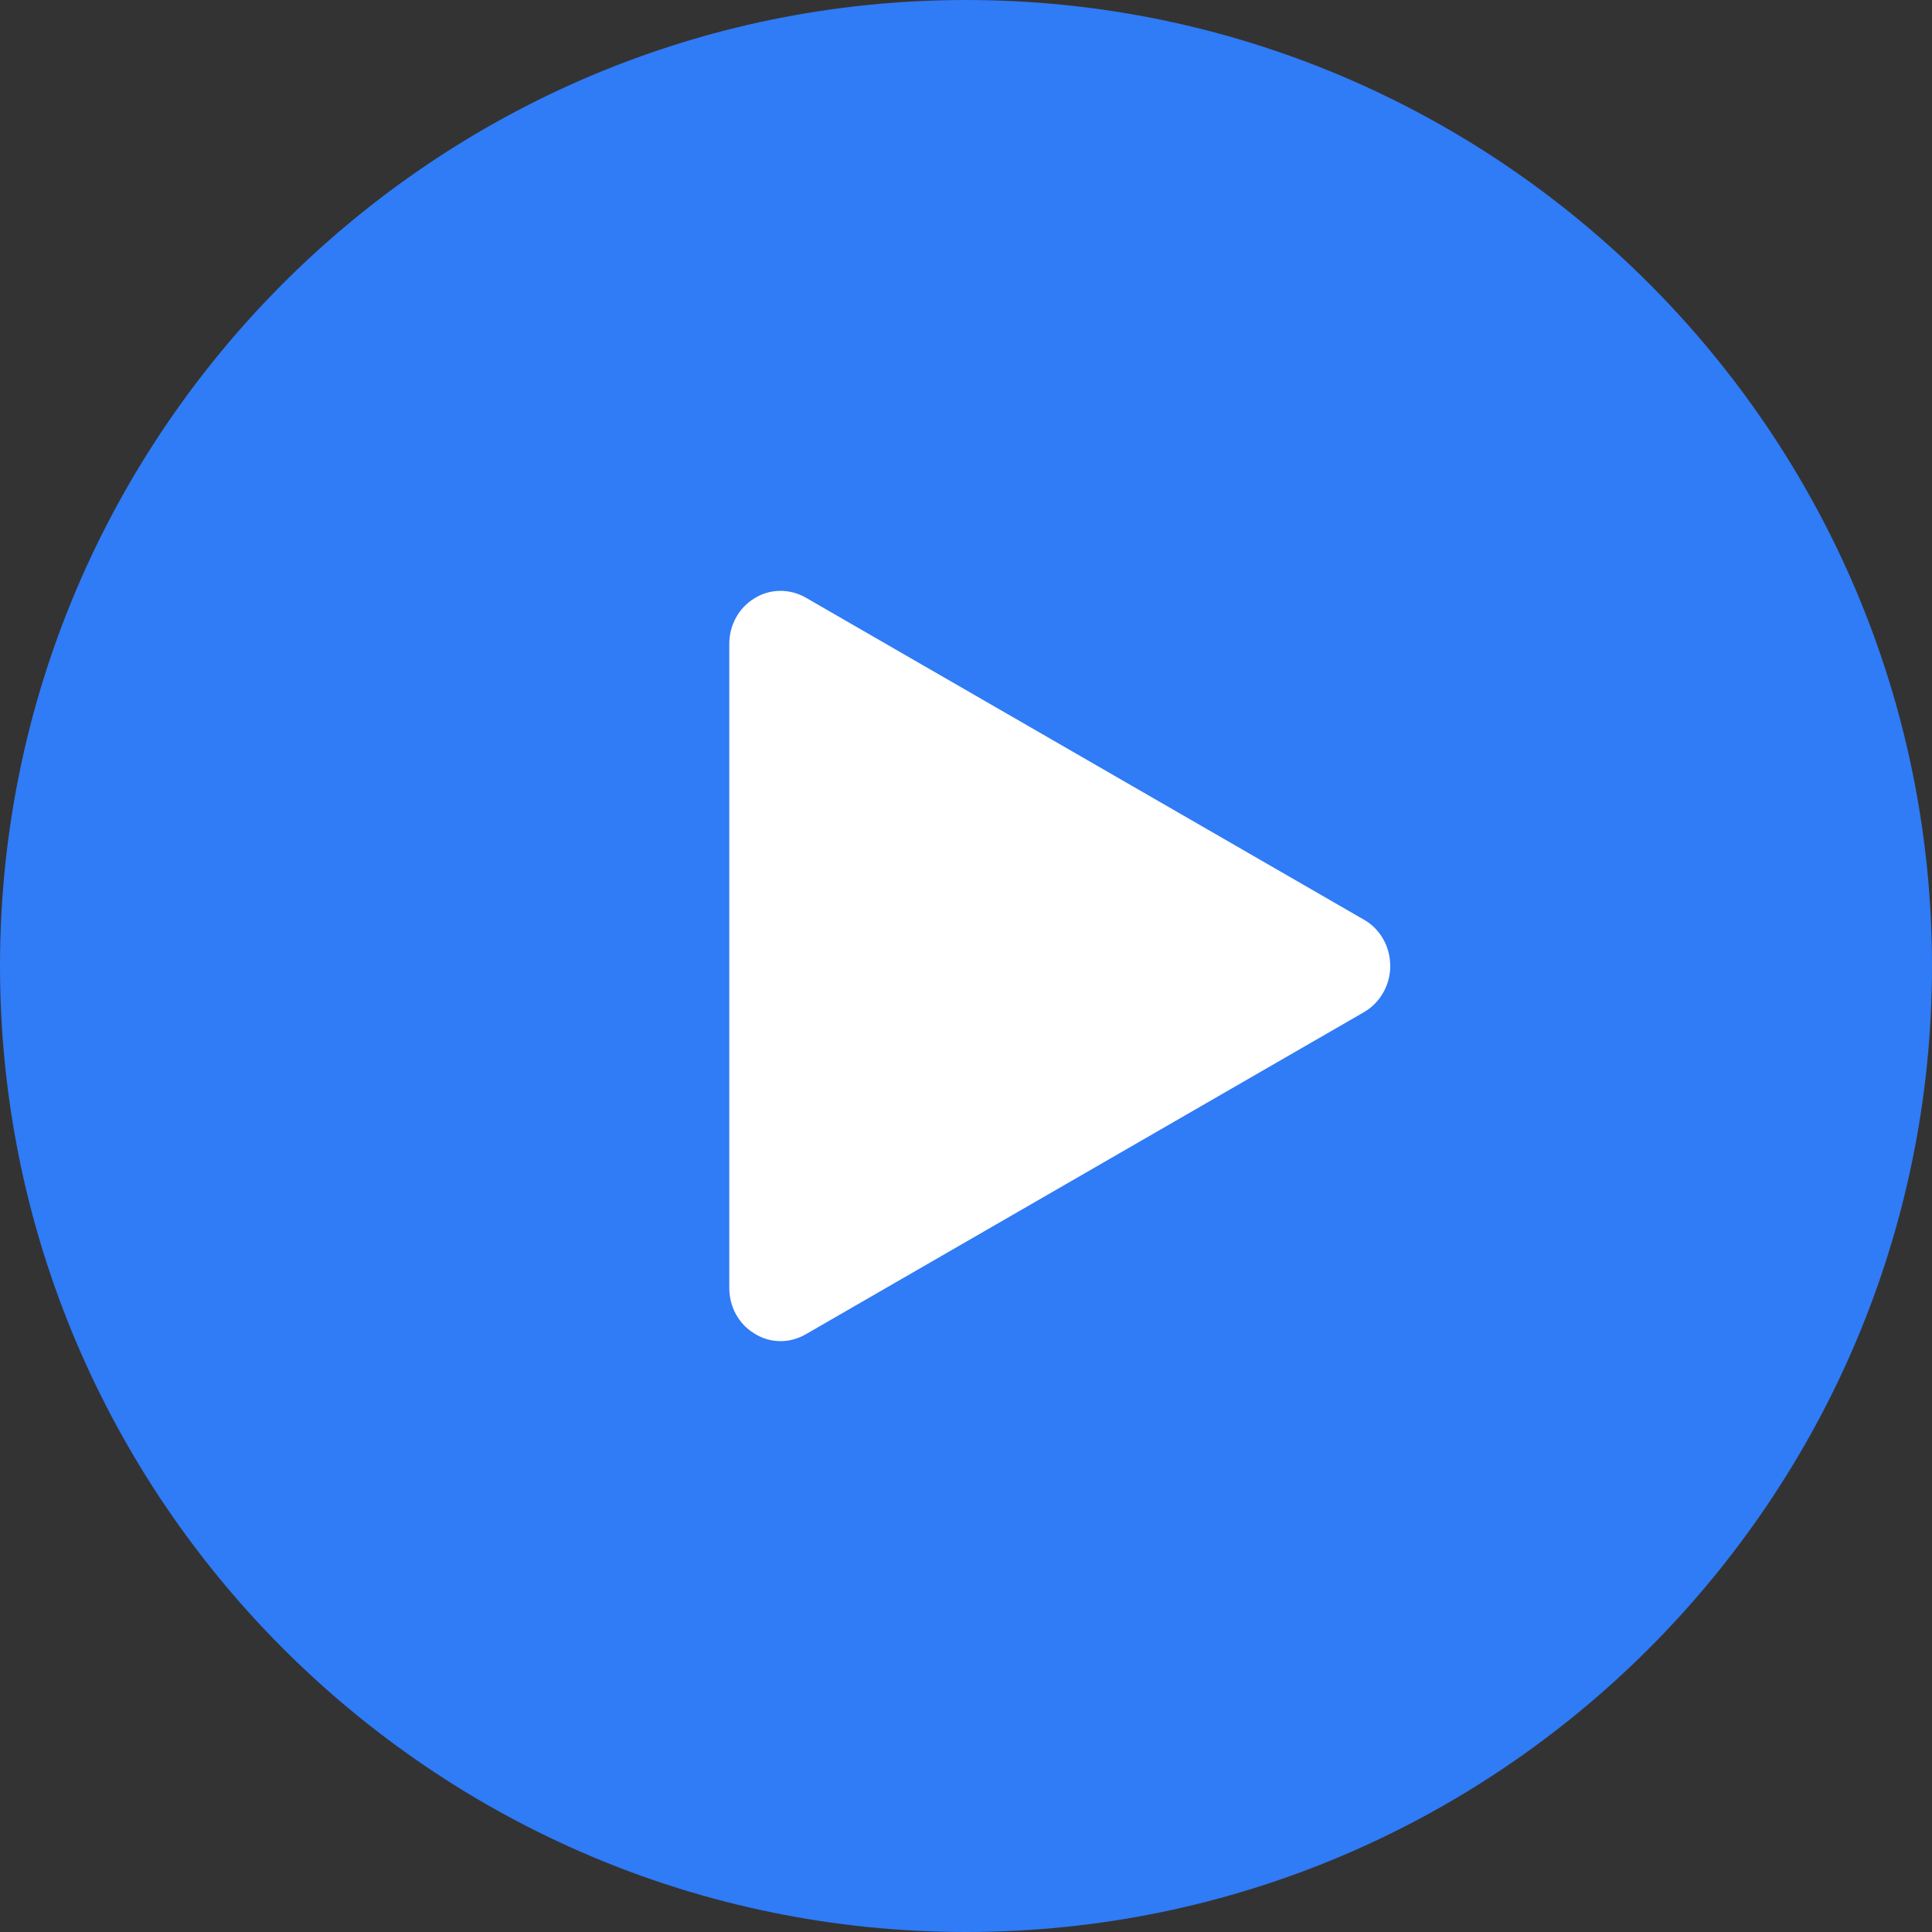 <?xml version="1.0" encoding="UTF-8"?>
<!DOCTYPE svg PUBLIC "-//W3C//DTD SVG 1.1//EN" "http://www.w3.org/Graphics/SVG/1.1/DTD/svg11.dtd">
<svg version="1.1" xmlns="http://www.w3.org/2000/svg" xmlns:xlink="http://www.w3.org/1999/xlink" x="0" y="0" width="103" height="103" viewBox="0, 0, 103, 103">
  <rect x="0" y="0" width="103" height="103" fill="#333333" stroke="none"/>
  <g id="Layer_2" transform="translate(0, 0)">
    <path d="M103,51.5 C103,79.897 79.897,103 51.5,103 C23.103,103 0,79.897 0,51.5 C0,23.102 23.103,-0 51.5,-0 C79.897,-0 103,23.102 103,51.5" fill="#307BF6"/>
    <path d="M72.712,49.029 C73.555,49.501 74.097,50.426 74.116,51.438 C74.116,51.444 74.115,51.45 74.115,51.457 C74.116,51.47 74.119,51.482 74.119,51.494 C74.119,52.516 73.581,53.461 72.713,53.963 L42.954,71.136 C42.546,71.373 42.081,71.5 41.614,71.5 C41.109,71.5 40.618,71.354 40.191,71.075 C39.378,70.576 38.88,69.668 38.88,68.659 L38.88,34.321 C38.88,33.322 39.395,32.394 40.225,31.896 C40.628,31.641 41.114,31.5 41.61,31.5 C42.079,31.5 42.544,31.625 42.954,31.859 L72.712,49.029" fill="#FFFFFF"/>
  </g>
</svg>
